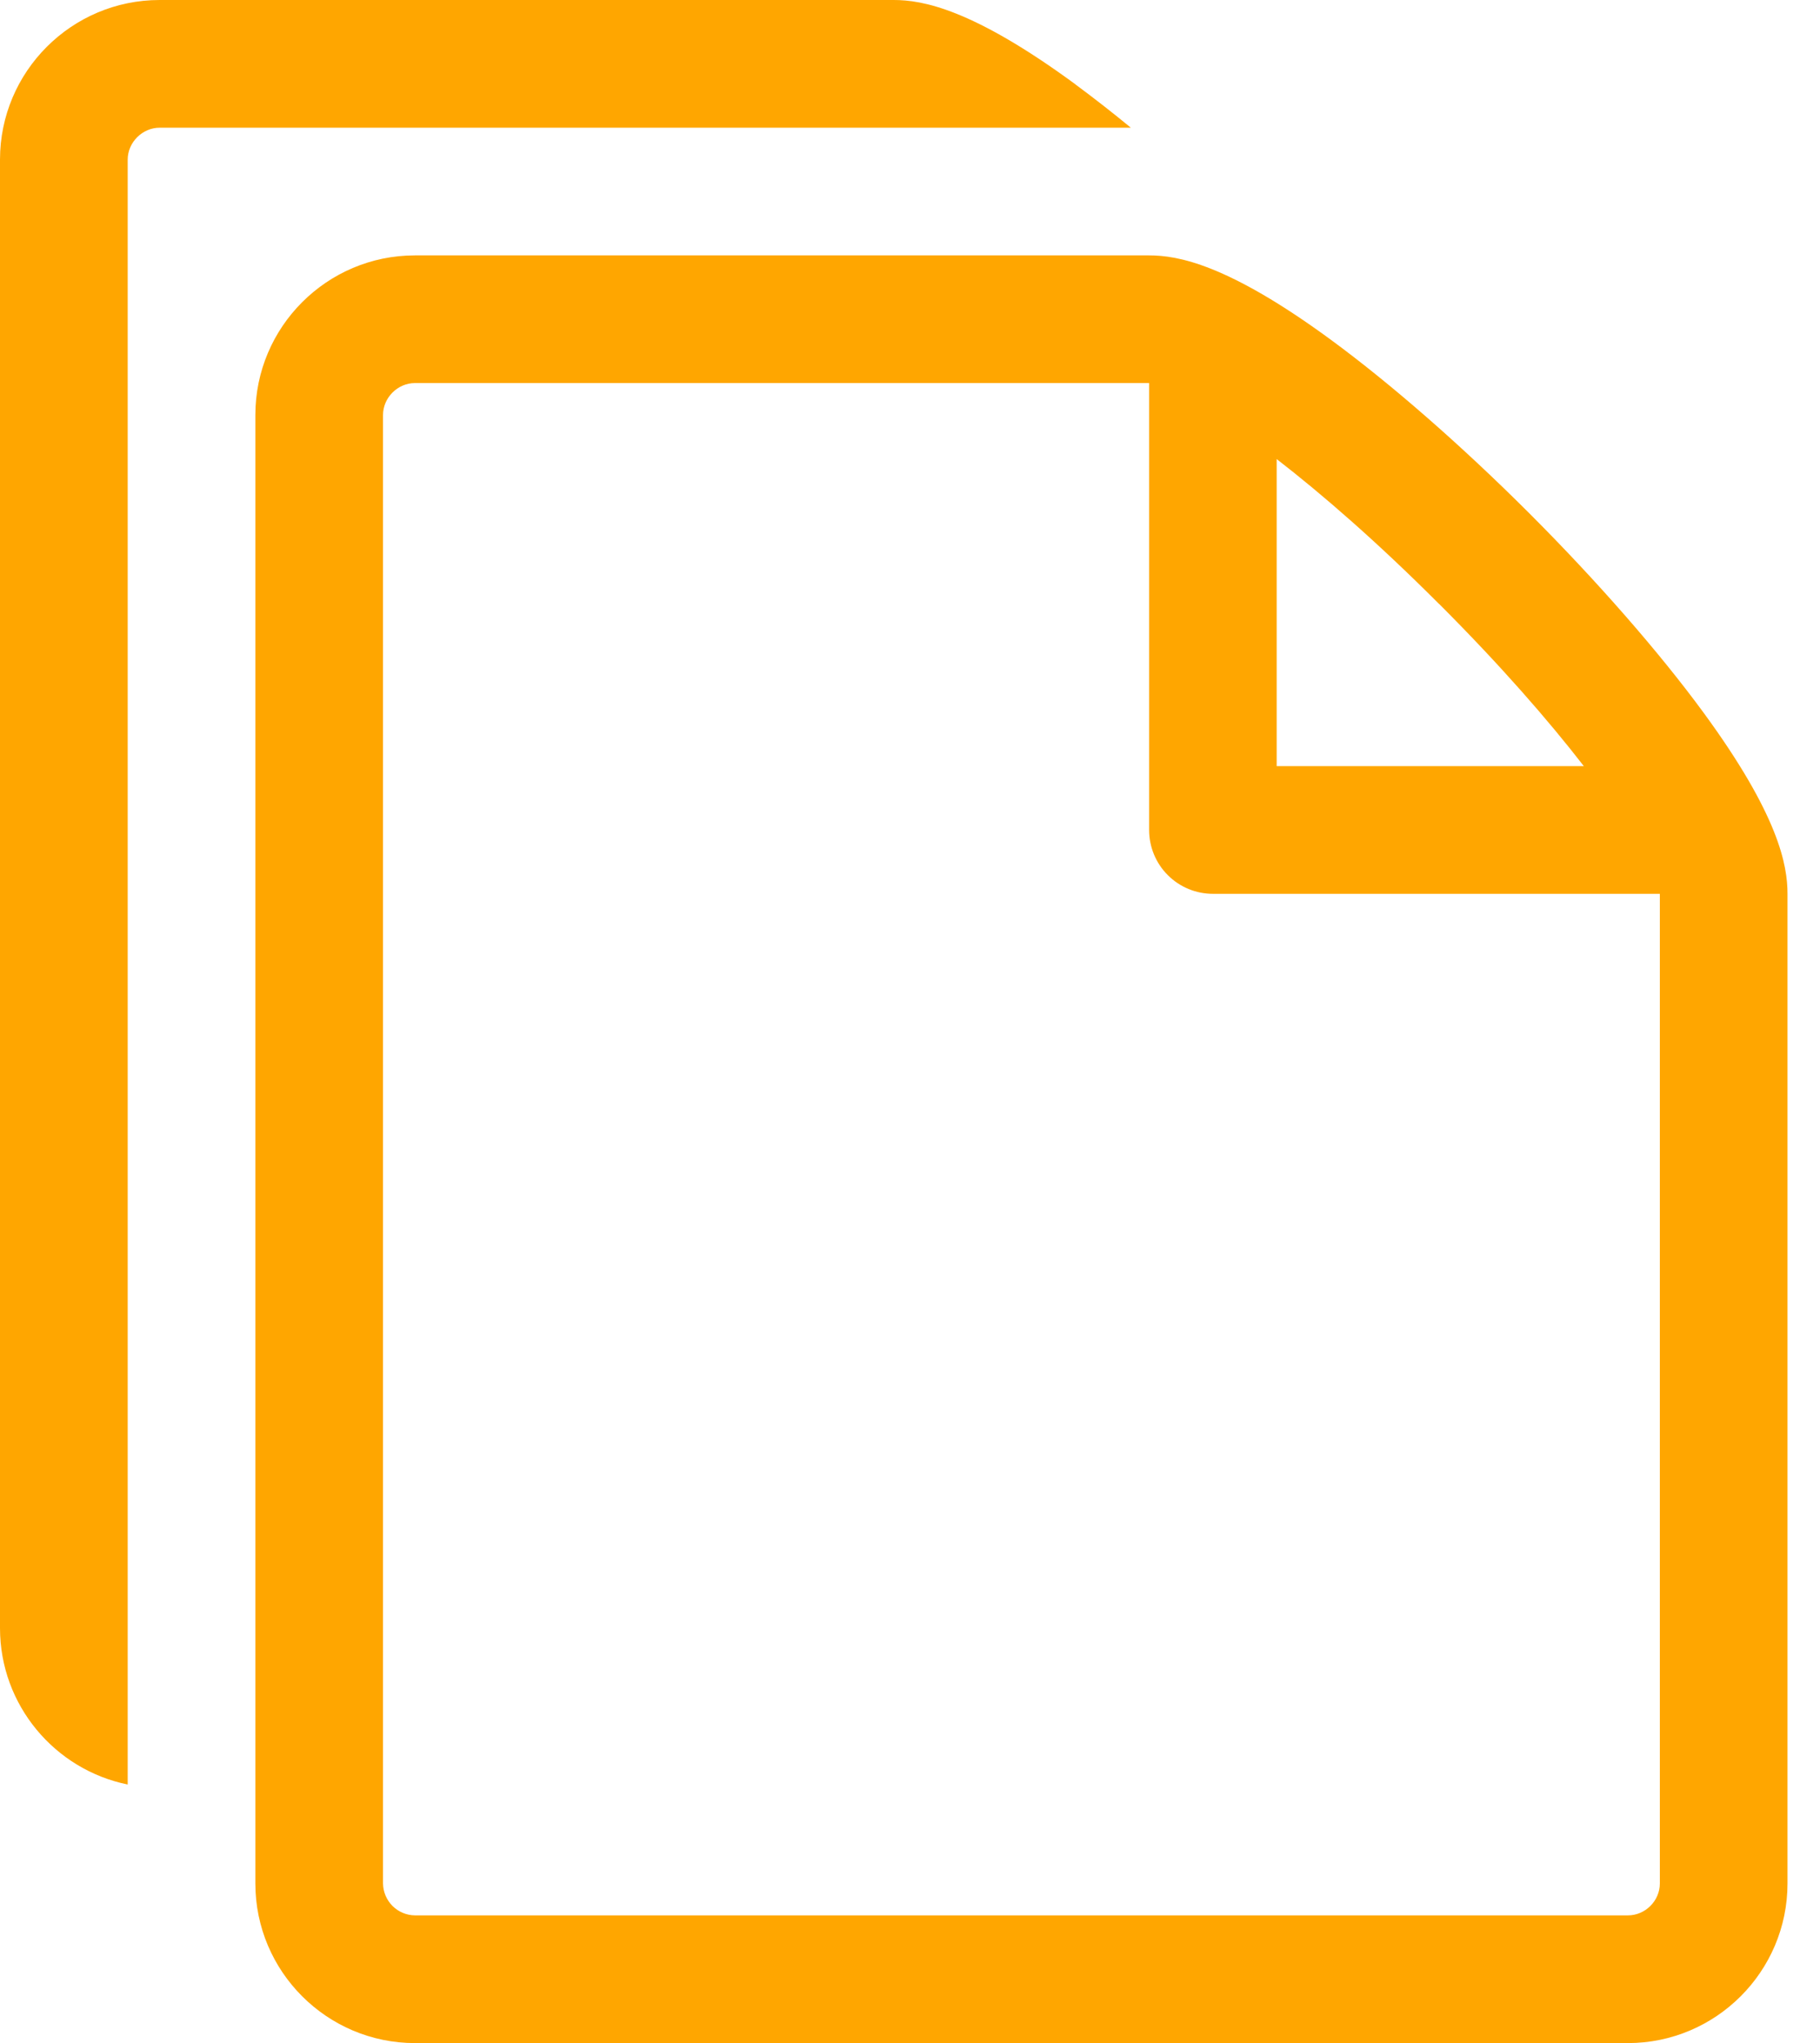 <svg width="49" height="55" viewBox="0 0 49 55" fill="none" xmlns="http://www.w3.org/2000/svg">
<path d="M45.86 19.178C44.667 17.552 43.003 15.648 41.178 13.822C39.352 11.997 37.448 10.333 35.822 9.14C33.052 7.109 31.707 6.875 30.938 6.875H11.172C8.803 6.875 6.875 8.803 6.875 11.172V50.703C6.875 53.072 8.803 55 11.172 55H43.828C46.197 55 48.125 53.072 48.125 50.703V24.062C48.125 23.293 47.891 21.948 45.86 19.178ZM38.744 16.256C40.394 17.906 41.687 19.391 42.642 20.625H34.372V12.358C35.606 13.313 37.094 14.606 38.741 16.256H38.744ZM44.688 50.703C44.688 51.171 44.296 51.562 43.828 51.562H11.172C10.945 51.56 10.728 51.468 10.567 51.308C10.407 51.147 10.315 50.93 10.312 50.703V11.172C10.312 10.708 10.704 10.312 11.172 10.312H30.938V22.344C30.938 22.8 31.119 23.237 31.441 23.559C31.763 23.881 32.2 24.062 32.656 24.062H44.688V50.703Z" fill="#FFA600"/>
<path d="M28.947 2.265C26.177 0.234 24.832 0 24.062 0H4.297C1.928 0 0 1.928 0 4.297V43.828C0 45.904 1.478 47.64 3.438 48.039V4.297C3.438 3.833 3.833 3.438 4.297 3.438H30.446C29.956 3.034 29.455 2.643 28.944 2.265H28.947Z" fill="#FFA600"/>
</svg>

